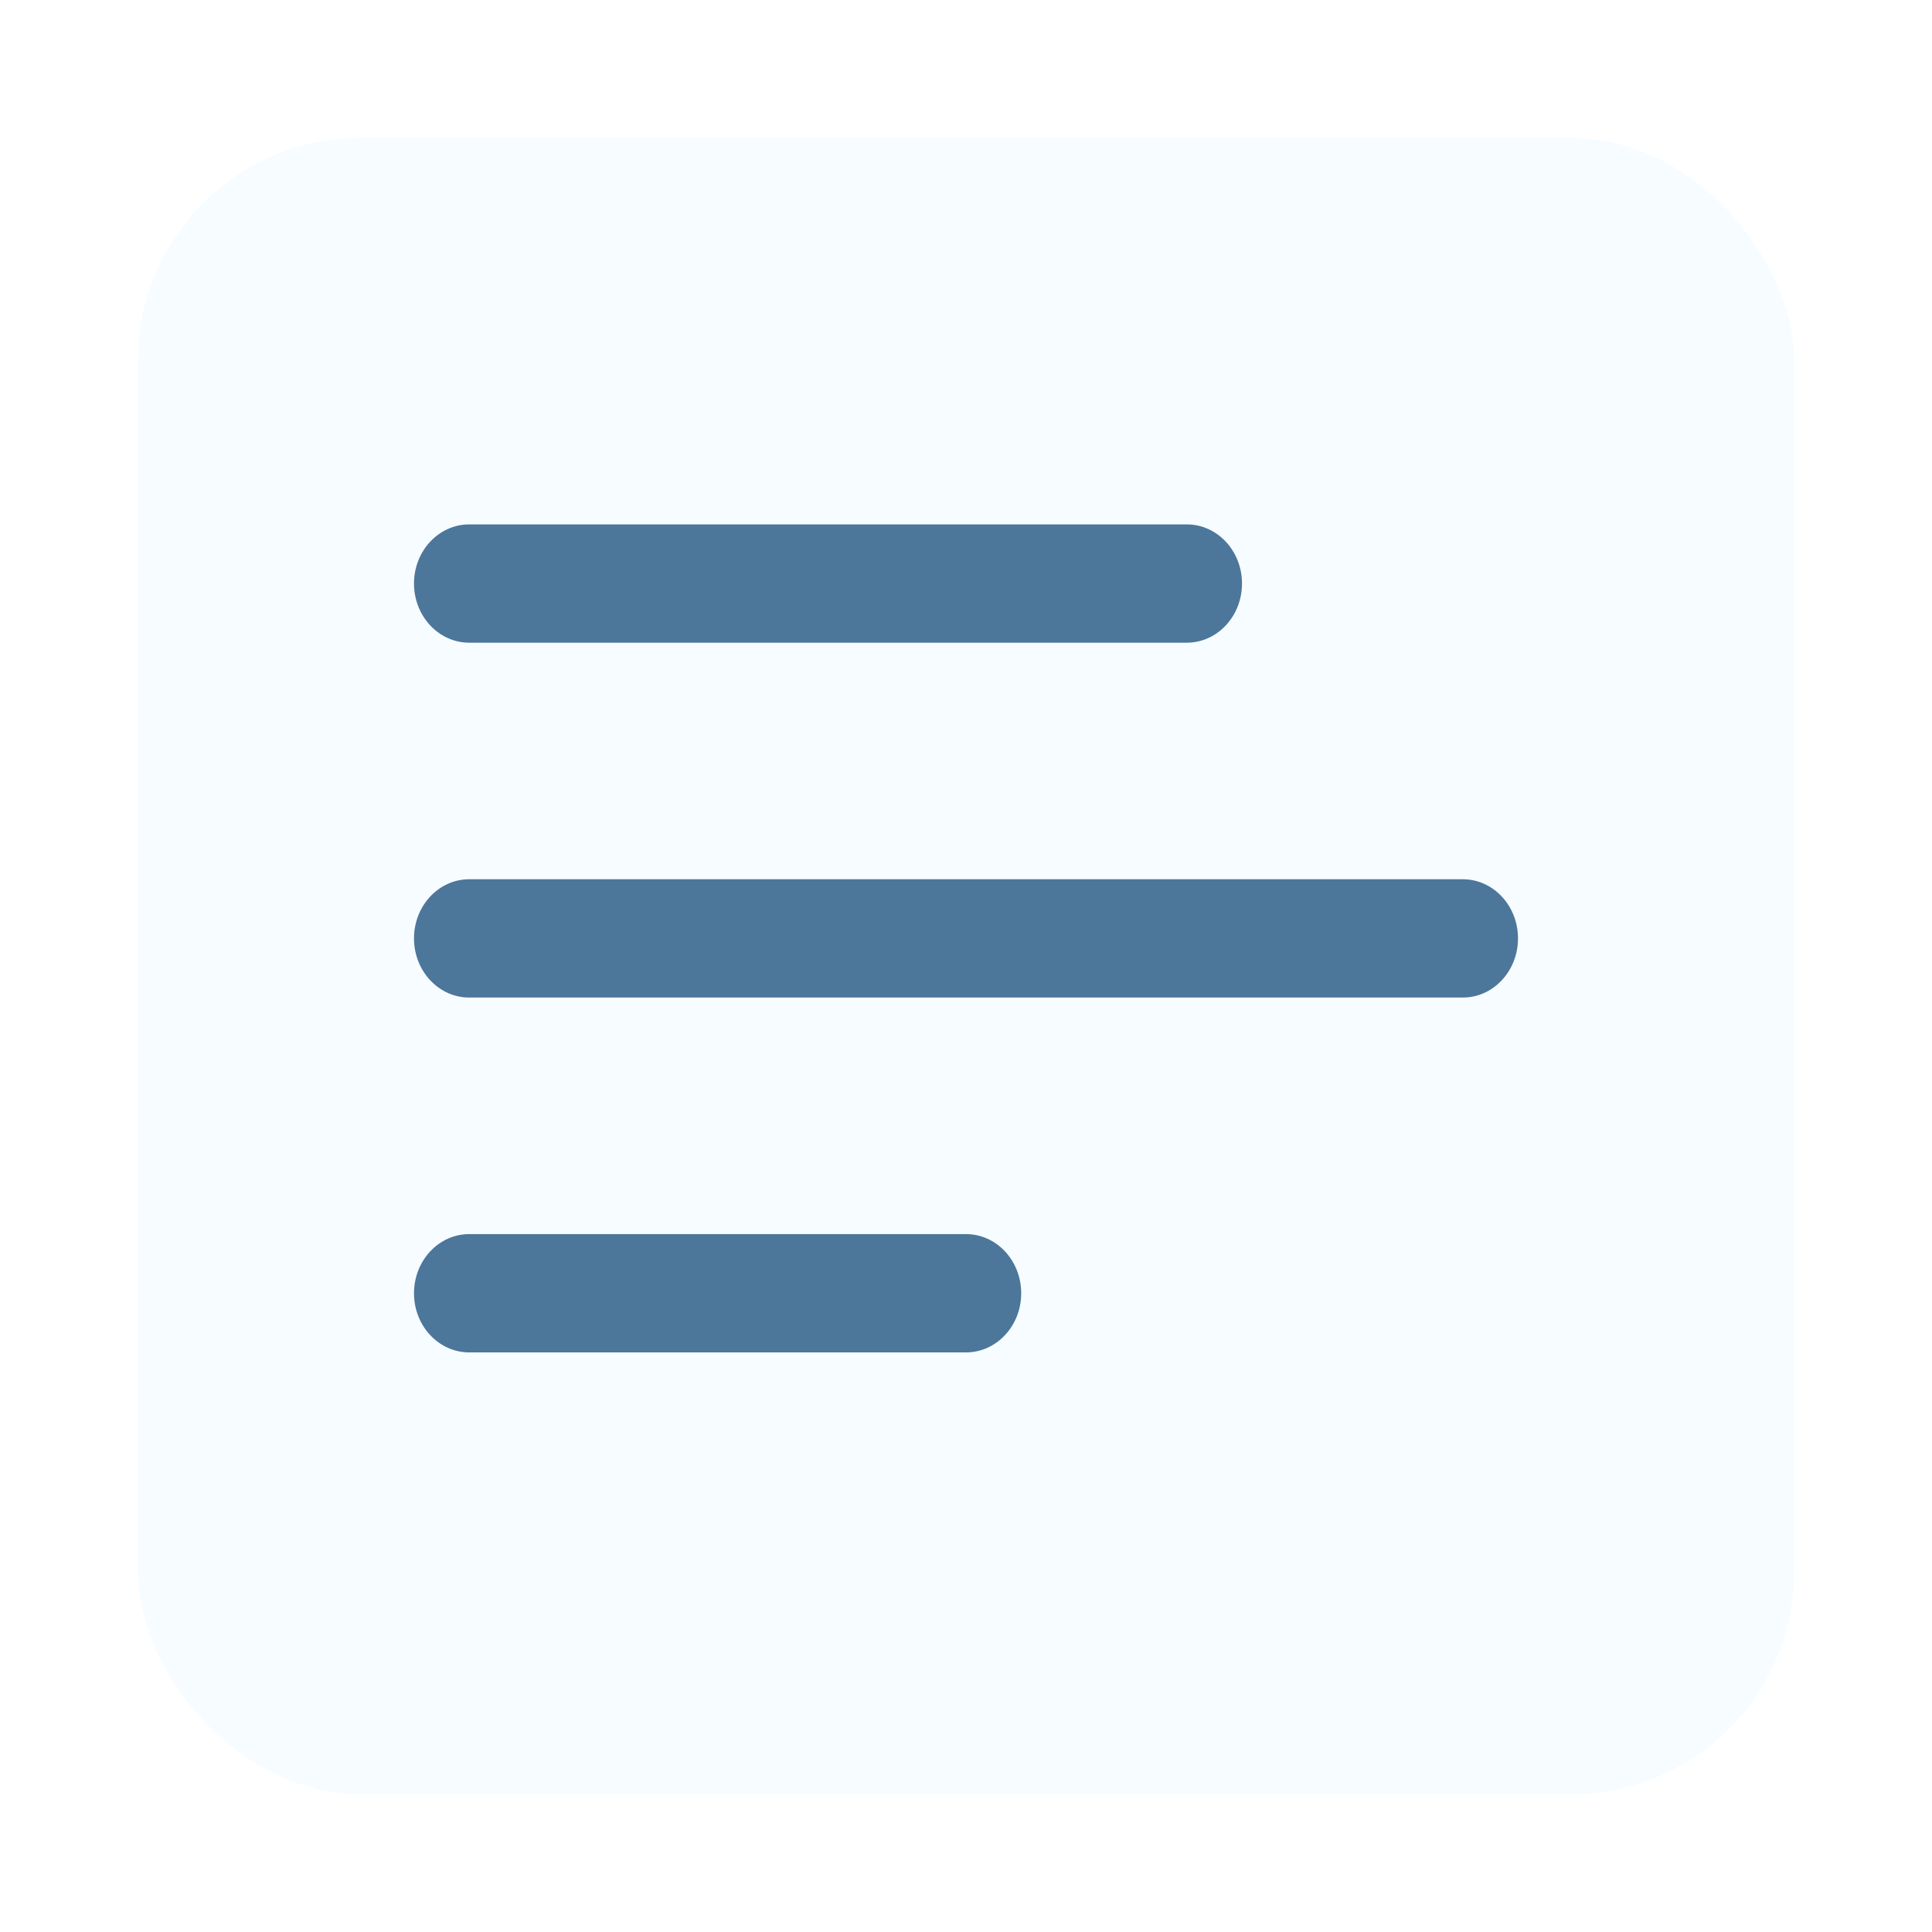 <svg width="70" height="70" viewBox="0 0 70 70" fill="none" xmlns="http://www.w3.org/2000/svg">
<g filter="url(#filter0_d_1202_114)">
<rect x="5" y="4" width="60" height="60" rx="8.055" fill="#F6FCFF"/>
</g>
<path d="M45 21.143C45 19.959 44.105 19 43 19H17C15.896 19 15 19.959 15 21.143C15 22.326 15.896 23.286 17 23.286H43C44.105 23.286 45 22.326 45 21.143ZM17 31.857H53C54.105 31.857 55 32.817 55 34C55 35.183 54.105 36.143 53 36.143H17C15.896 36.143 15 35.183 15 34C15 32.817 15.896 31.857 17 31.857ZM17 44.714H35C36.105 44.714 37 45.674 37 46.857C37 48.041 36.105 49 35 49H17C15.896 49 15 48.041 15 46.857C15 45.674 15.896 44.714 17 44.714Z" fill="#4D769B"/>
<defs>
<filter id="filter0_d_1202_114" x="0.2" y="0.2" width="69.6" height="69.6" filterUnits="userSpaceOnUse" color-interpolation-filters="sRGB">
<feFlood flood-opacity="0" result="BackgroundImageFix"/>
<feColorMatrix in="SourceAlpha" type="matrix" values="0 0 0 0 0 0 0 0 0 0 0 0 0 0 0 0 0 0 127 0" result="hardAlpha"/>
<feOffset dy="1"/>
<feGaussianBlur stdDeviation="2.4"/>
<feComposite in2="hardAlpha" operator="out"/>
<feColorMatrix type="matrix" values="0 0 0 0 0 0 0 0 0 0 0 0 0 0 0 0 0 0 0.16 0"/>
<feBlend mode="normal" in2="BackgroundImageFix" result="effect1_dropShadow_1202_114"/>
<feBlend mode="normal" in="SourceGraphic" in2="effect1_dropShadow_1202_114" result="shape"/>
</filter>
</defs>
</svg>
